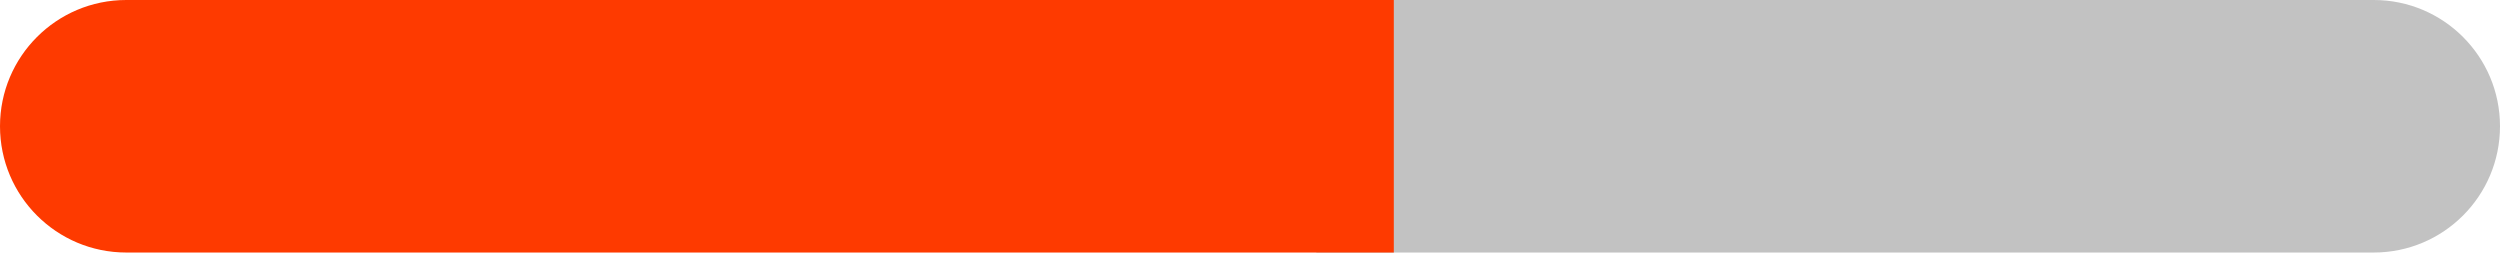 <svg width="99" height="10" viewBox="0 0 99 10" fill="none" xmlns="http://www.w3.org/2000/svg">
<g id="Group 4">
<path id="Rectangle 5" d="M52.128 0H94C96.761 0 99 2.239 99 5C99 7.761 96.761 10 94 10H52.128V0Z" fill="#C2C2C2"/>
<path id="Rectangle 4" d="M0 5C0 2.239 2.239 0 5 0H55.195V10H5C2.239 10 0 7.761 0 5Z" fill="#FE3A00"/>
</g>
</svg>
